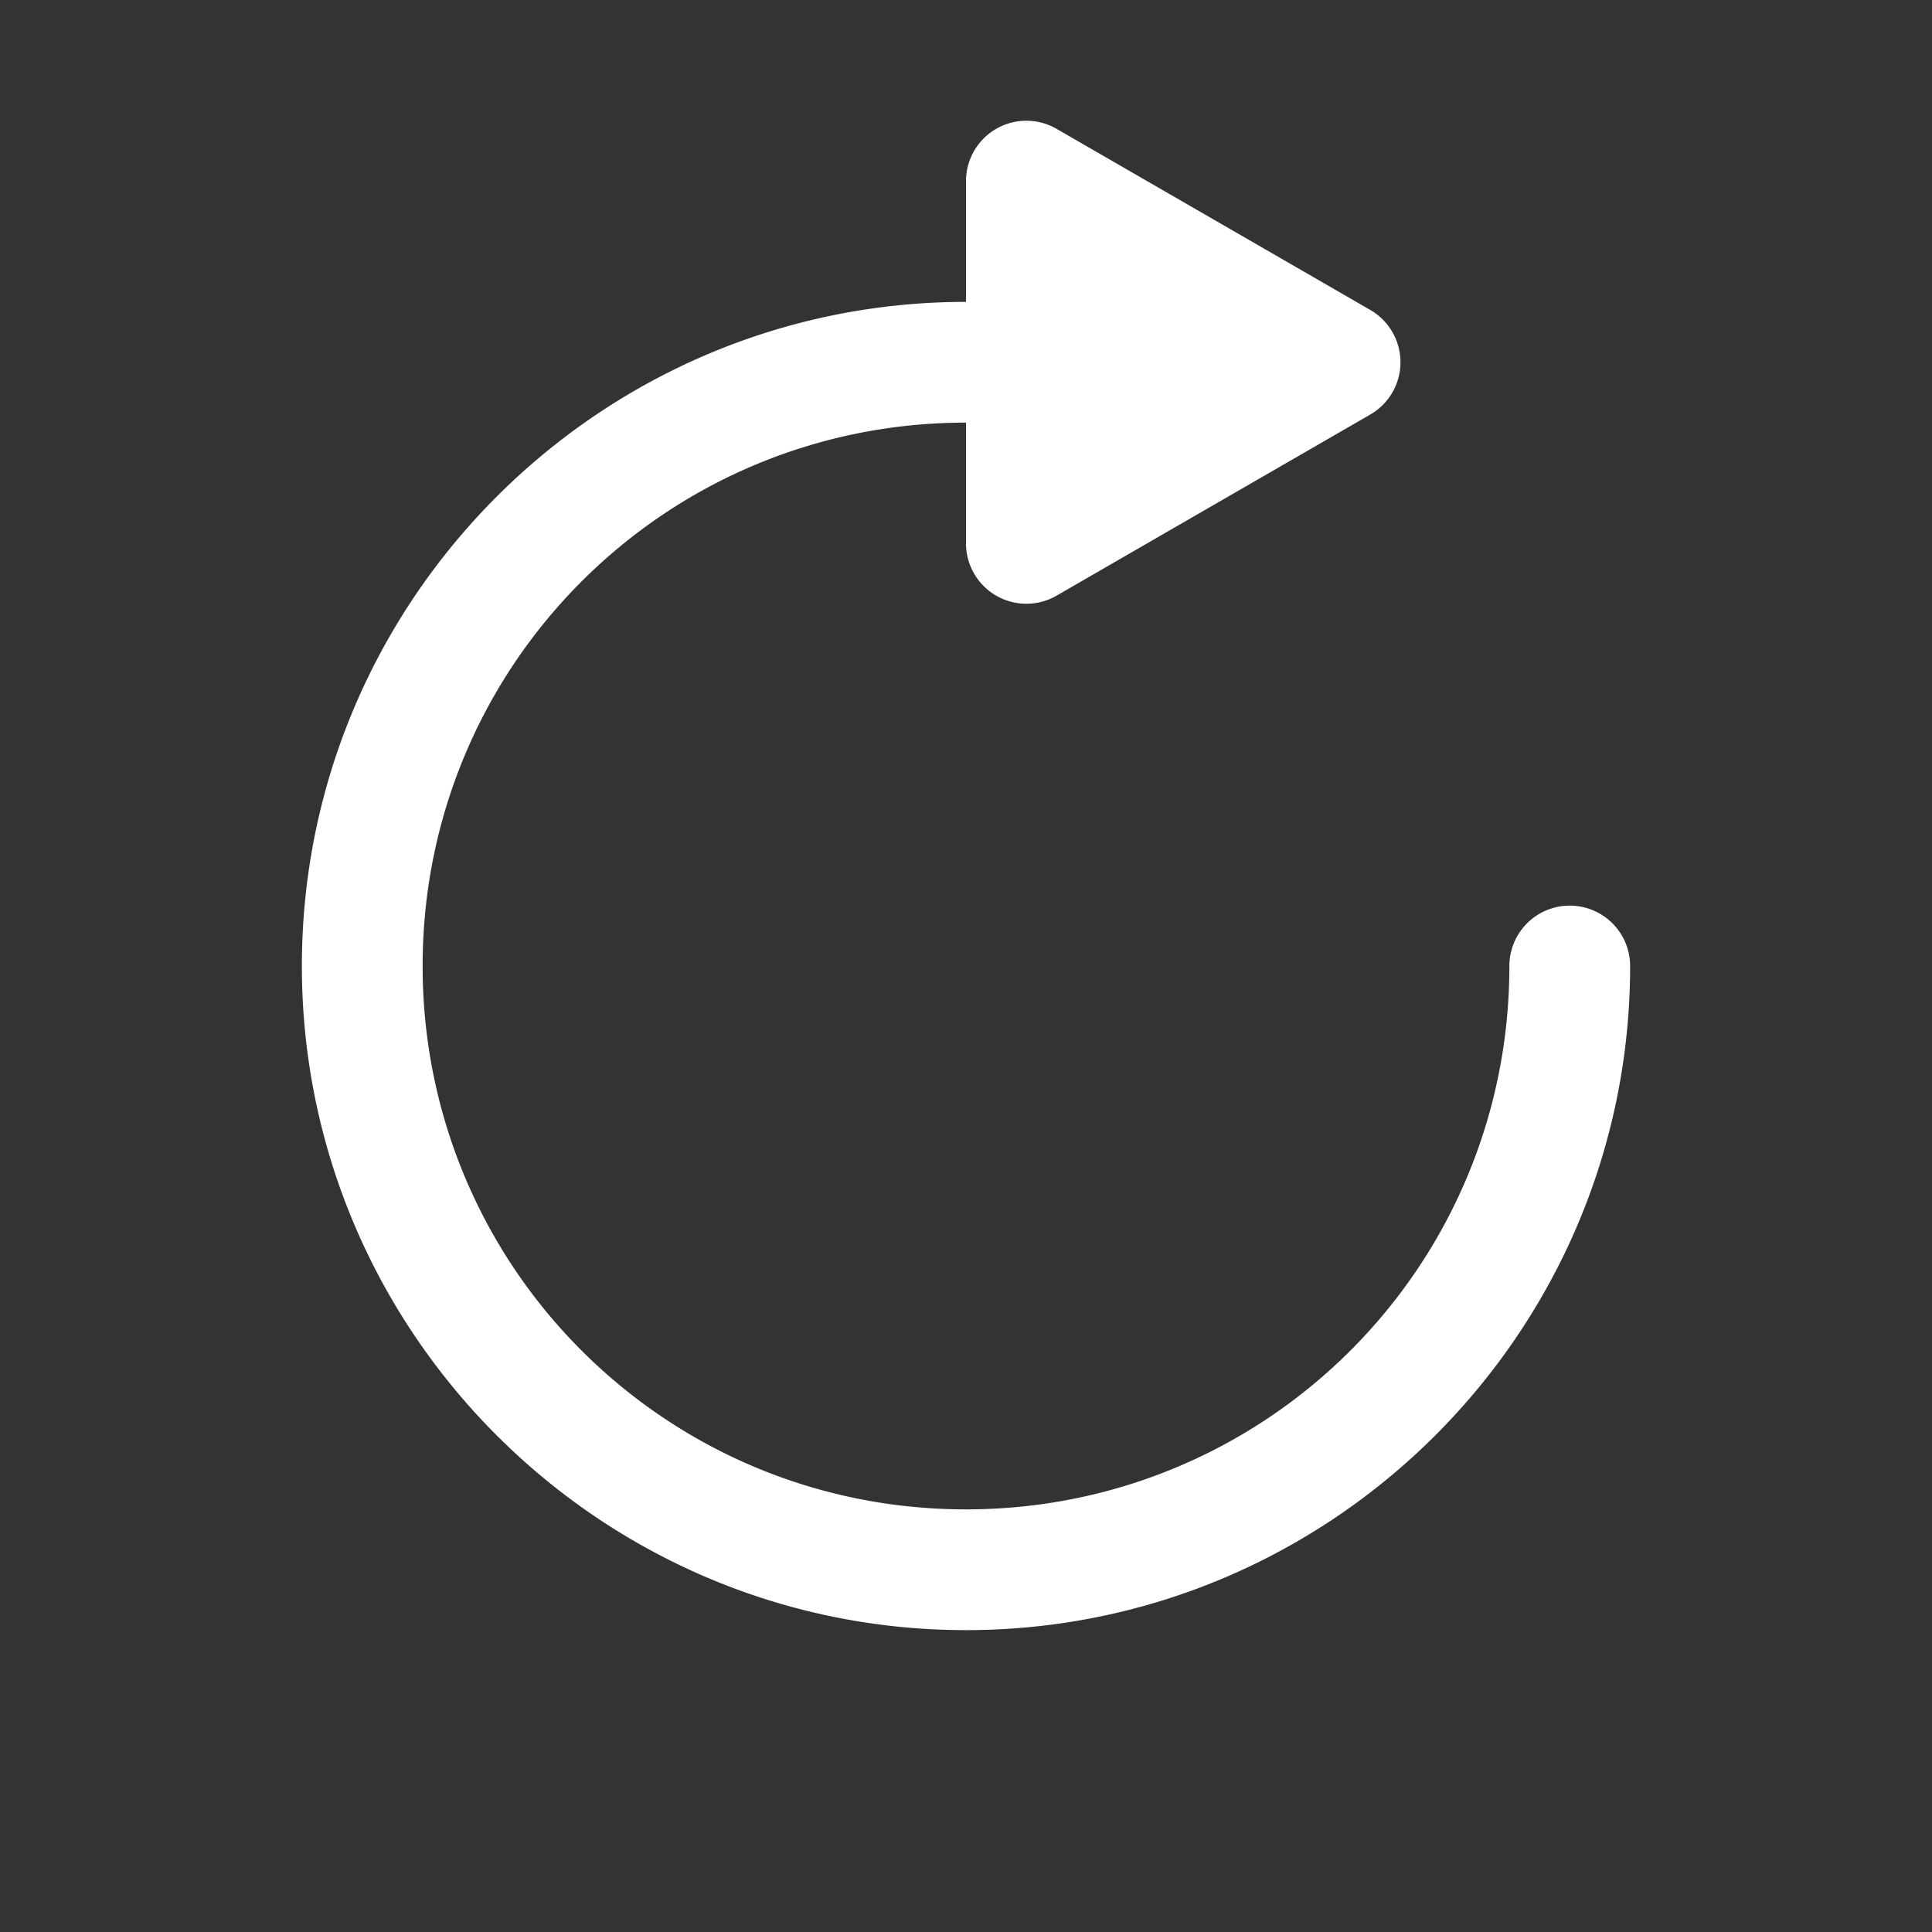 <svg xmlns="http://www.w3.org/2000/svg" width="512" height="512" viewBox="0 0 512 512" fill="#fff"><rect x="0" y="0" width="512" height="512" fill="#333333" stroke="none"/><path d="m272 32a16.002 16.002 0 0 0-16 15.998v32.002c-97.012 0-176 78.988-176 176s78.988 176 176 176 176-78.988 176-176a16 16 0 0 0-16-16 16 16 0 0 0-16 16c0 79.718-64.282 144-144 144s-144-64.282-144-144 64.282-144 144-144v32a16.002 16.002 0 0 0 24 13.857l83.141-48.002a16.002 16.002 0 0 0 0-27.713l-83.141-48a16.002 16.002 0 0 0-8-2.143z"/></svg>